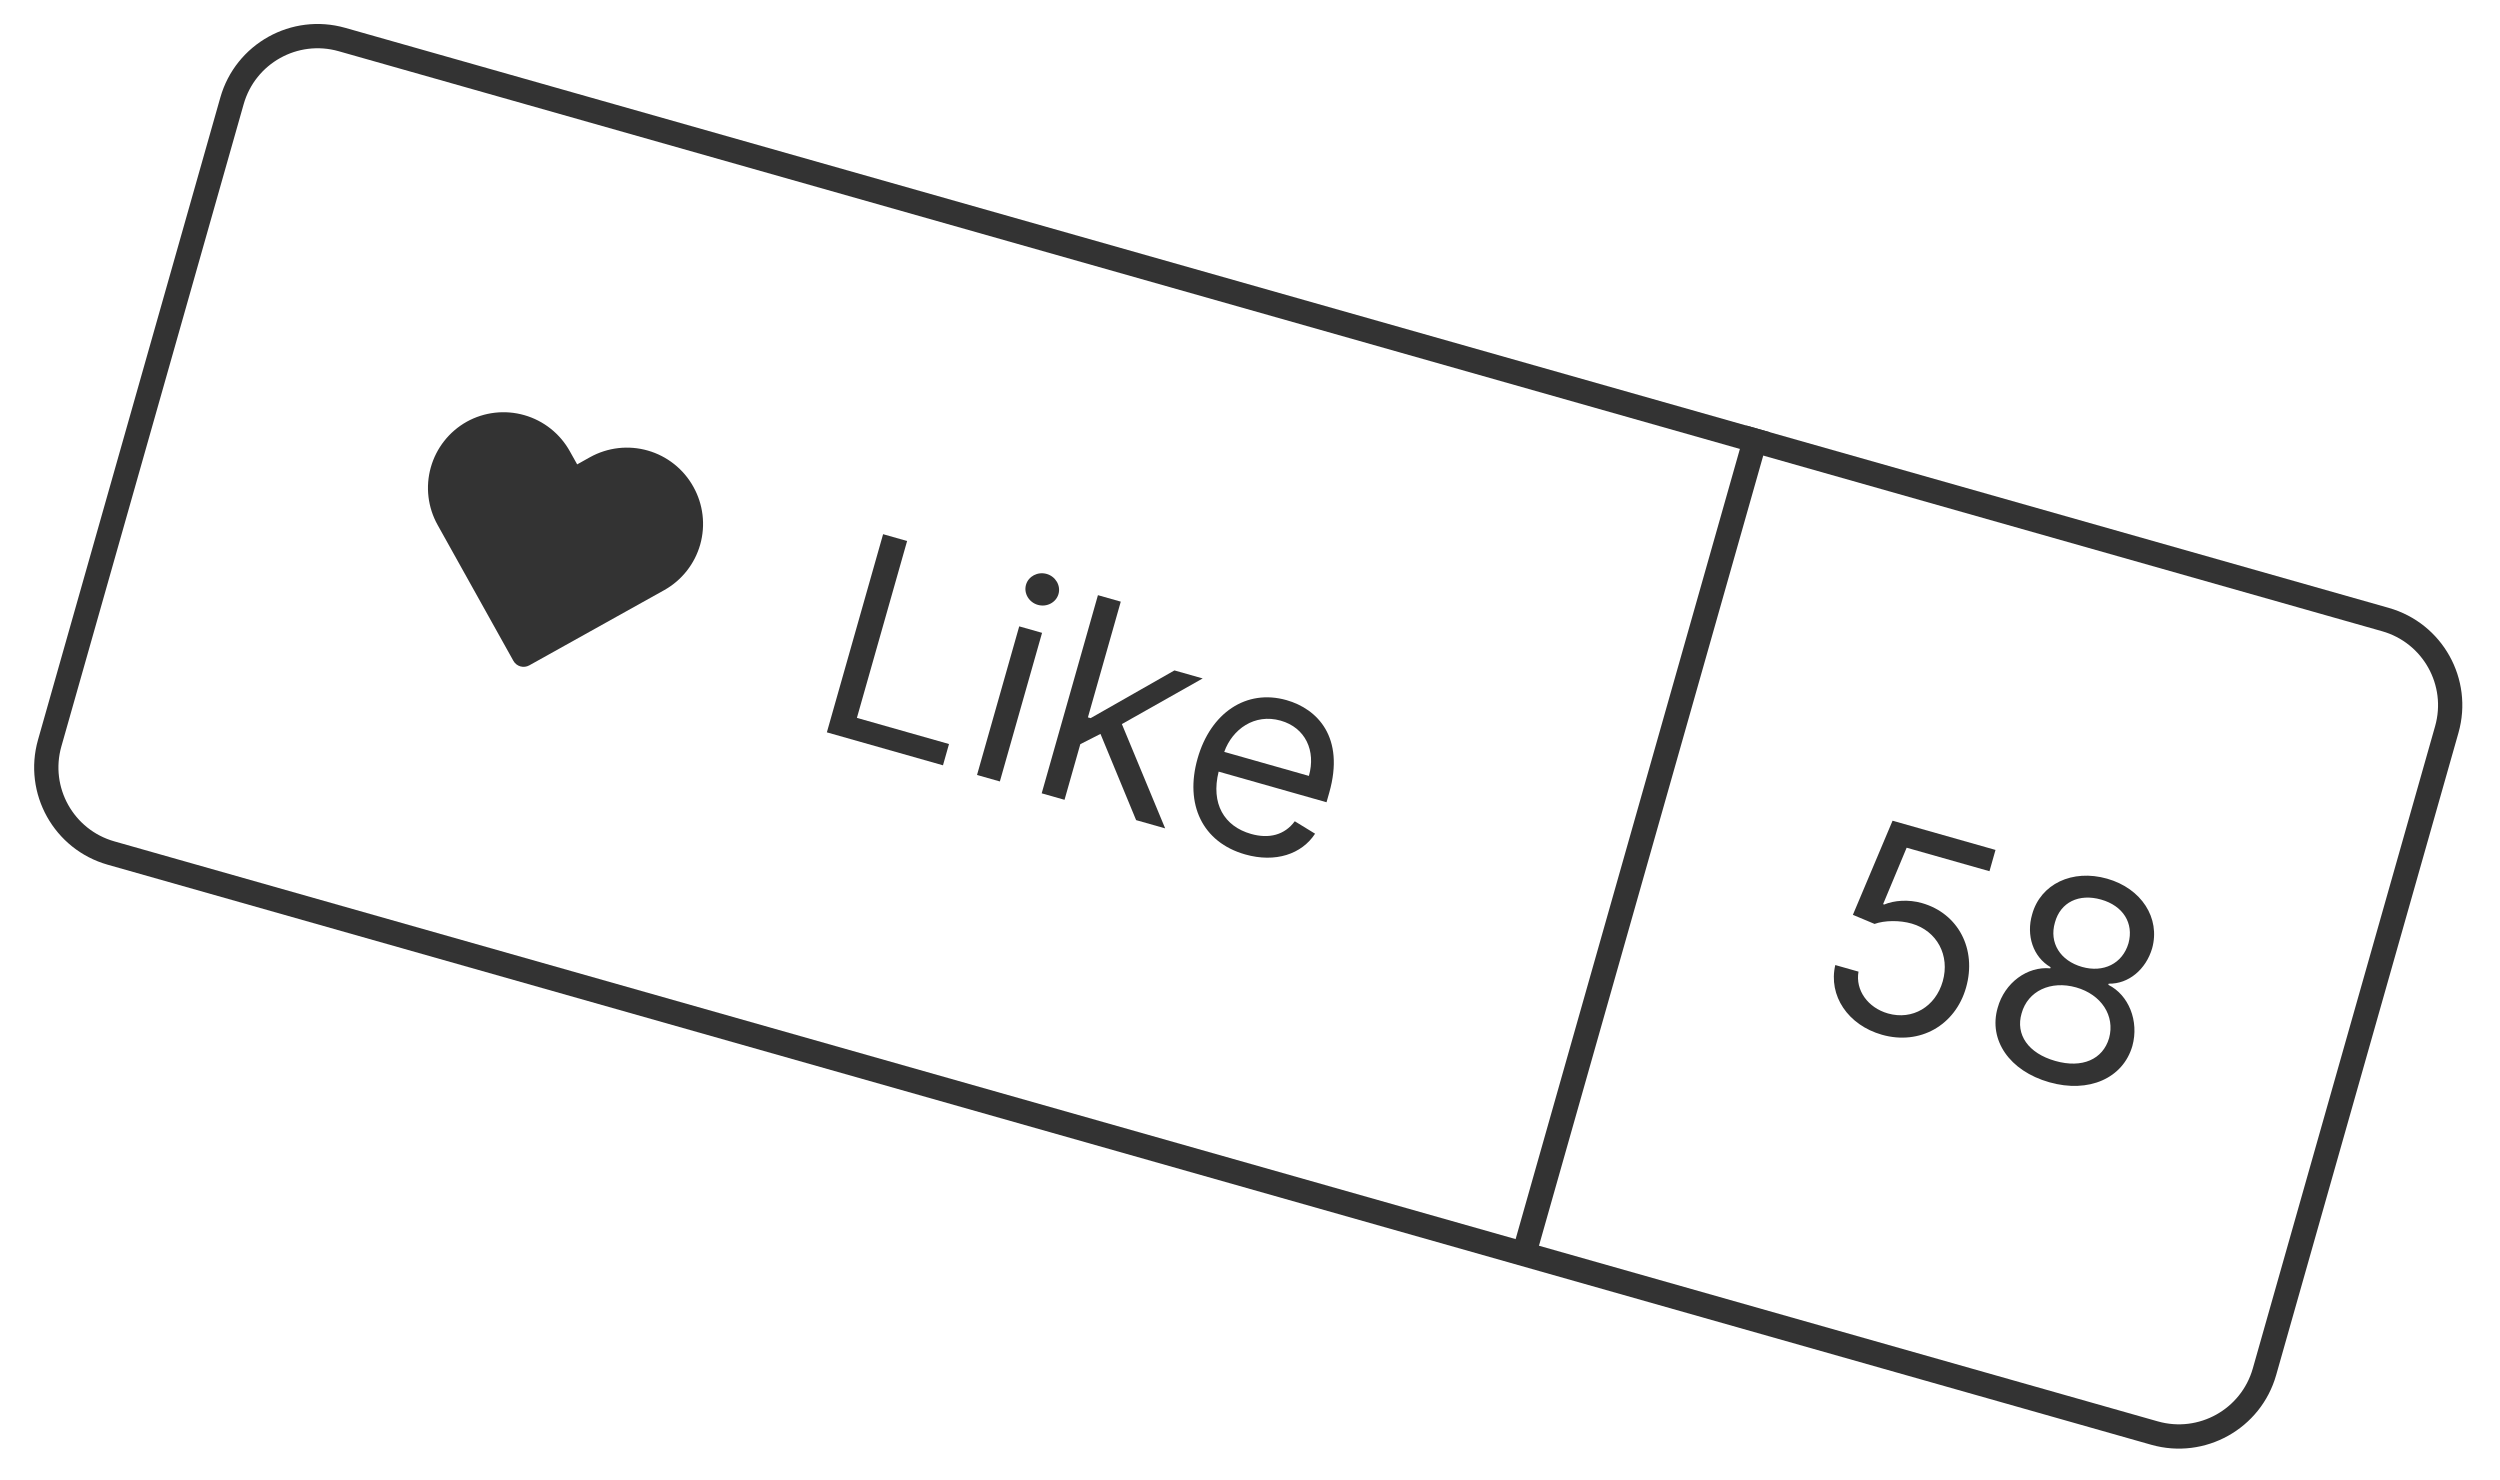 <svg width="179" height="106" viewBox="0 0 179 106" fill="none" xmlns="http://www.w3.org/2000/svg">
<path fill-rule="evenodd" clip-rule="evenodd" d="M170.561 45.197L24.245 3.666C21.32 2.836 18.277 4.534 17.447 7.458L4.394 53.444C3.564 56.368 5.262 59.412 8.187 60.242L154.503 101.772C157.427 102.602 160.471 100.905 161.301 97.98L174.354 51.995C175.184 49.071 173.486 46.027 170.561 45.197ZM24.72 1.994C20.872 0.902 16.867 3.136 15.775 6.984L2.722 52.969C1.63 56.817 3.864 60.822 7.712 61.914L154.028 103.445C157.876 104.537 161.881 102.303 162.973 98.455L176.026 52.47C177.118 48.622 174.884 44.617 171.036 43.525L24.72 1.994Z" fill="#333333"/>
<path d="M134.75 74.089C137.452 74.856 140 73.423 140.771 70.707C141.551 67.957 140.212 65.398 137.607 64.659C136.651 64.388 135.626 64.463 134.912 64.763L134.829 64.739L136.516 60.696L142.446 62.379L142.878 60.855L135.507 58.763L132.666 65.502L134.218 66.153C134.927 65.897 136.018 65.877 136.889 66.132C138.693 66.659 139.627 68.406 139.1 70.263C138.583 72.085 136.929 73.061 135.183 72.565C133.728 72.152 132.837 70.888 133.069 69.569L131.406 69.097C130.897 71.288 132.312 73.397 134.75 74.089Z" fill="#333333"/>
<path d="M146.73 77.49C149.564 78.294 152.008 77.198 152.677 74.895C153.172 73.097 152.406 71.233 150.956 70.514L150.98 70.431C152.408 70.462 153.651 69.407 154.093 67.901C154.693 65.736 153.334 63.613 150.868 62.913C148.374 62.205 146.102 63.297 145.503 65.463C145.06 66.969 145.563 68.519 146.823 69.251L146.799 69.334C145.16 69.176 143.529 70.36 143.033 72.158C142.365 74.461 143.869 76.677 146.73 77.49ZM147.163 75.965C145.216 75.413 144.301 74.075 144.747 72.555C145.188 70.951 146.835 70.183 148.657 70.7C150.452 71.21 151.451 72.728 151.01 74.332C150.564 75.853 149.082 76.51 147.163 75.965ZM149.074 69.231C147.522 68.791 146.703 67.51 147.134 66.046C147.529 64.601 148.85 63.957 150.443 64.41C152.009 64.854 152.794 66.095 152.399 67.54C151.968 69.005 150.598 69.664 149.074 69.231Z" fill="#333333"/>
<path d="M59.203 52.436L67.517 54.796L67.949 53.272L61.354 51.4L64.949 38.736L63.23 38.248L59.203 52.436Z" fill="#333333"/>
<path d="M69.955 55.488L71.59 55.952L74.611 45.311L72.976 44.847L69.955 55.488ZM74.311 43.309C74.948 43.49 75.616 43.141 75.789 42.531C75.962 41.922 75.577 41.273 74.94 41.093C74.302 40.912 73.634 41.261 73.461 41.871C73.288 42.48 73.673 43.129 74.311 43.309Z" fill="#333333"/>
<path d="M74.585 56.802L76.22 57.266L77.35 53.283L78.794 52.547L81.346 58.721L83.425 59.311L80.326 51.844L86.113 48.576L84.09 48.002L78.089 51.419L77.895 51.364L80.247 43.078L78.612 42.614L74.585 56.802Z" fill="#333333"/>
<path d="M89.157 61.178C91.319 61.791 93.205 61.159 94.16 59.693L92.706 58.802C91.976 59.792 90.856 60.073 89.574 59.709C87.655 59.165 86.684 57.549 87.254 55.248L94.979 57.441L95.176 56.748C96.3 52.785 94.33 50.759 92.113 50.129C89.231 49.311 86.674 51.041 85.746 54.311C84.818 57.581 86.081 60.305 89.157 61.178ZM87.656 53.835C88.236 52.21 89.826 51.067 91.697 51.598C93.47 52.101 94.229 53.754 93.717 55.555L87.656 53.835Z" fill="#333333"/>
<path d="M40.802 32.314C40.103 31.054 38.932 30.123 37.547 29.726C36.162 29.329 34.676 29.498 33.416 30.197C32.159 30.902 31.235 32.078 30.845 33.465C30.455 34.852 30.632 36.337 31.337 37.594L36.759 47.317C36.867 47.511 37.048 47.653 37.261 47.714C37.474 47.774 37.703 47.748 37.897 47.64L47.567 42.249C48.823 41.544 49.747 40.368 50.137 38.982C50.526 37.595 50.35 36.11 49.645 34.854C49.299 34.228 48.833 33.678 48.274 33.233C47.715 32.788 47.074 32.458 46.387 32.261C45.7 32.064 44.981 32.004 44.271 32.085C43.561 32.166 42.874 32.387 42.249 32.733L41.325 33.25L40.802 32.314Z" fill="#333333"/>
<path fill-rule="evenodd" clip-rule="evenodd" d="M108.439 88.998L125.051 30.471L126.723 30.946L110.111 89.472L108.439 88.998Z" fill="#333333"/>
</svg>
